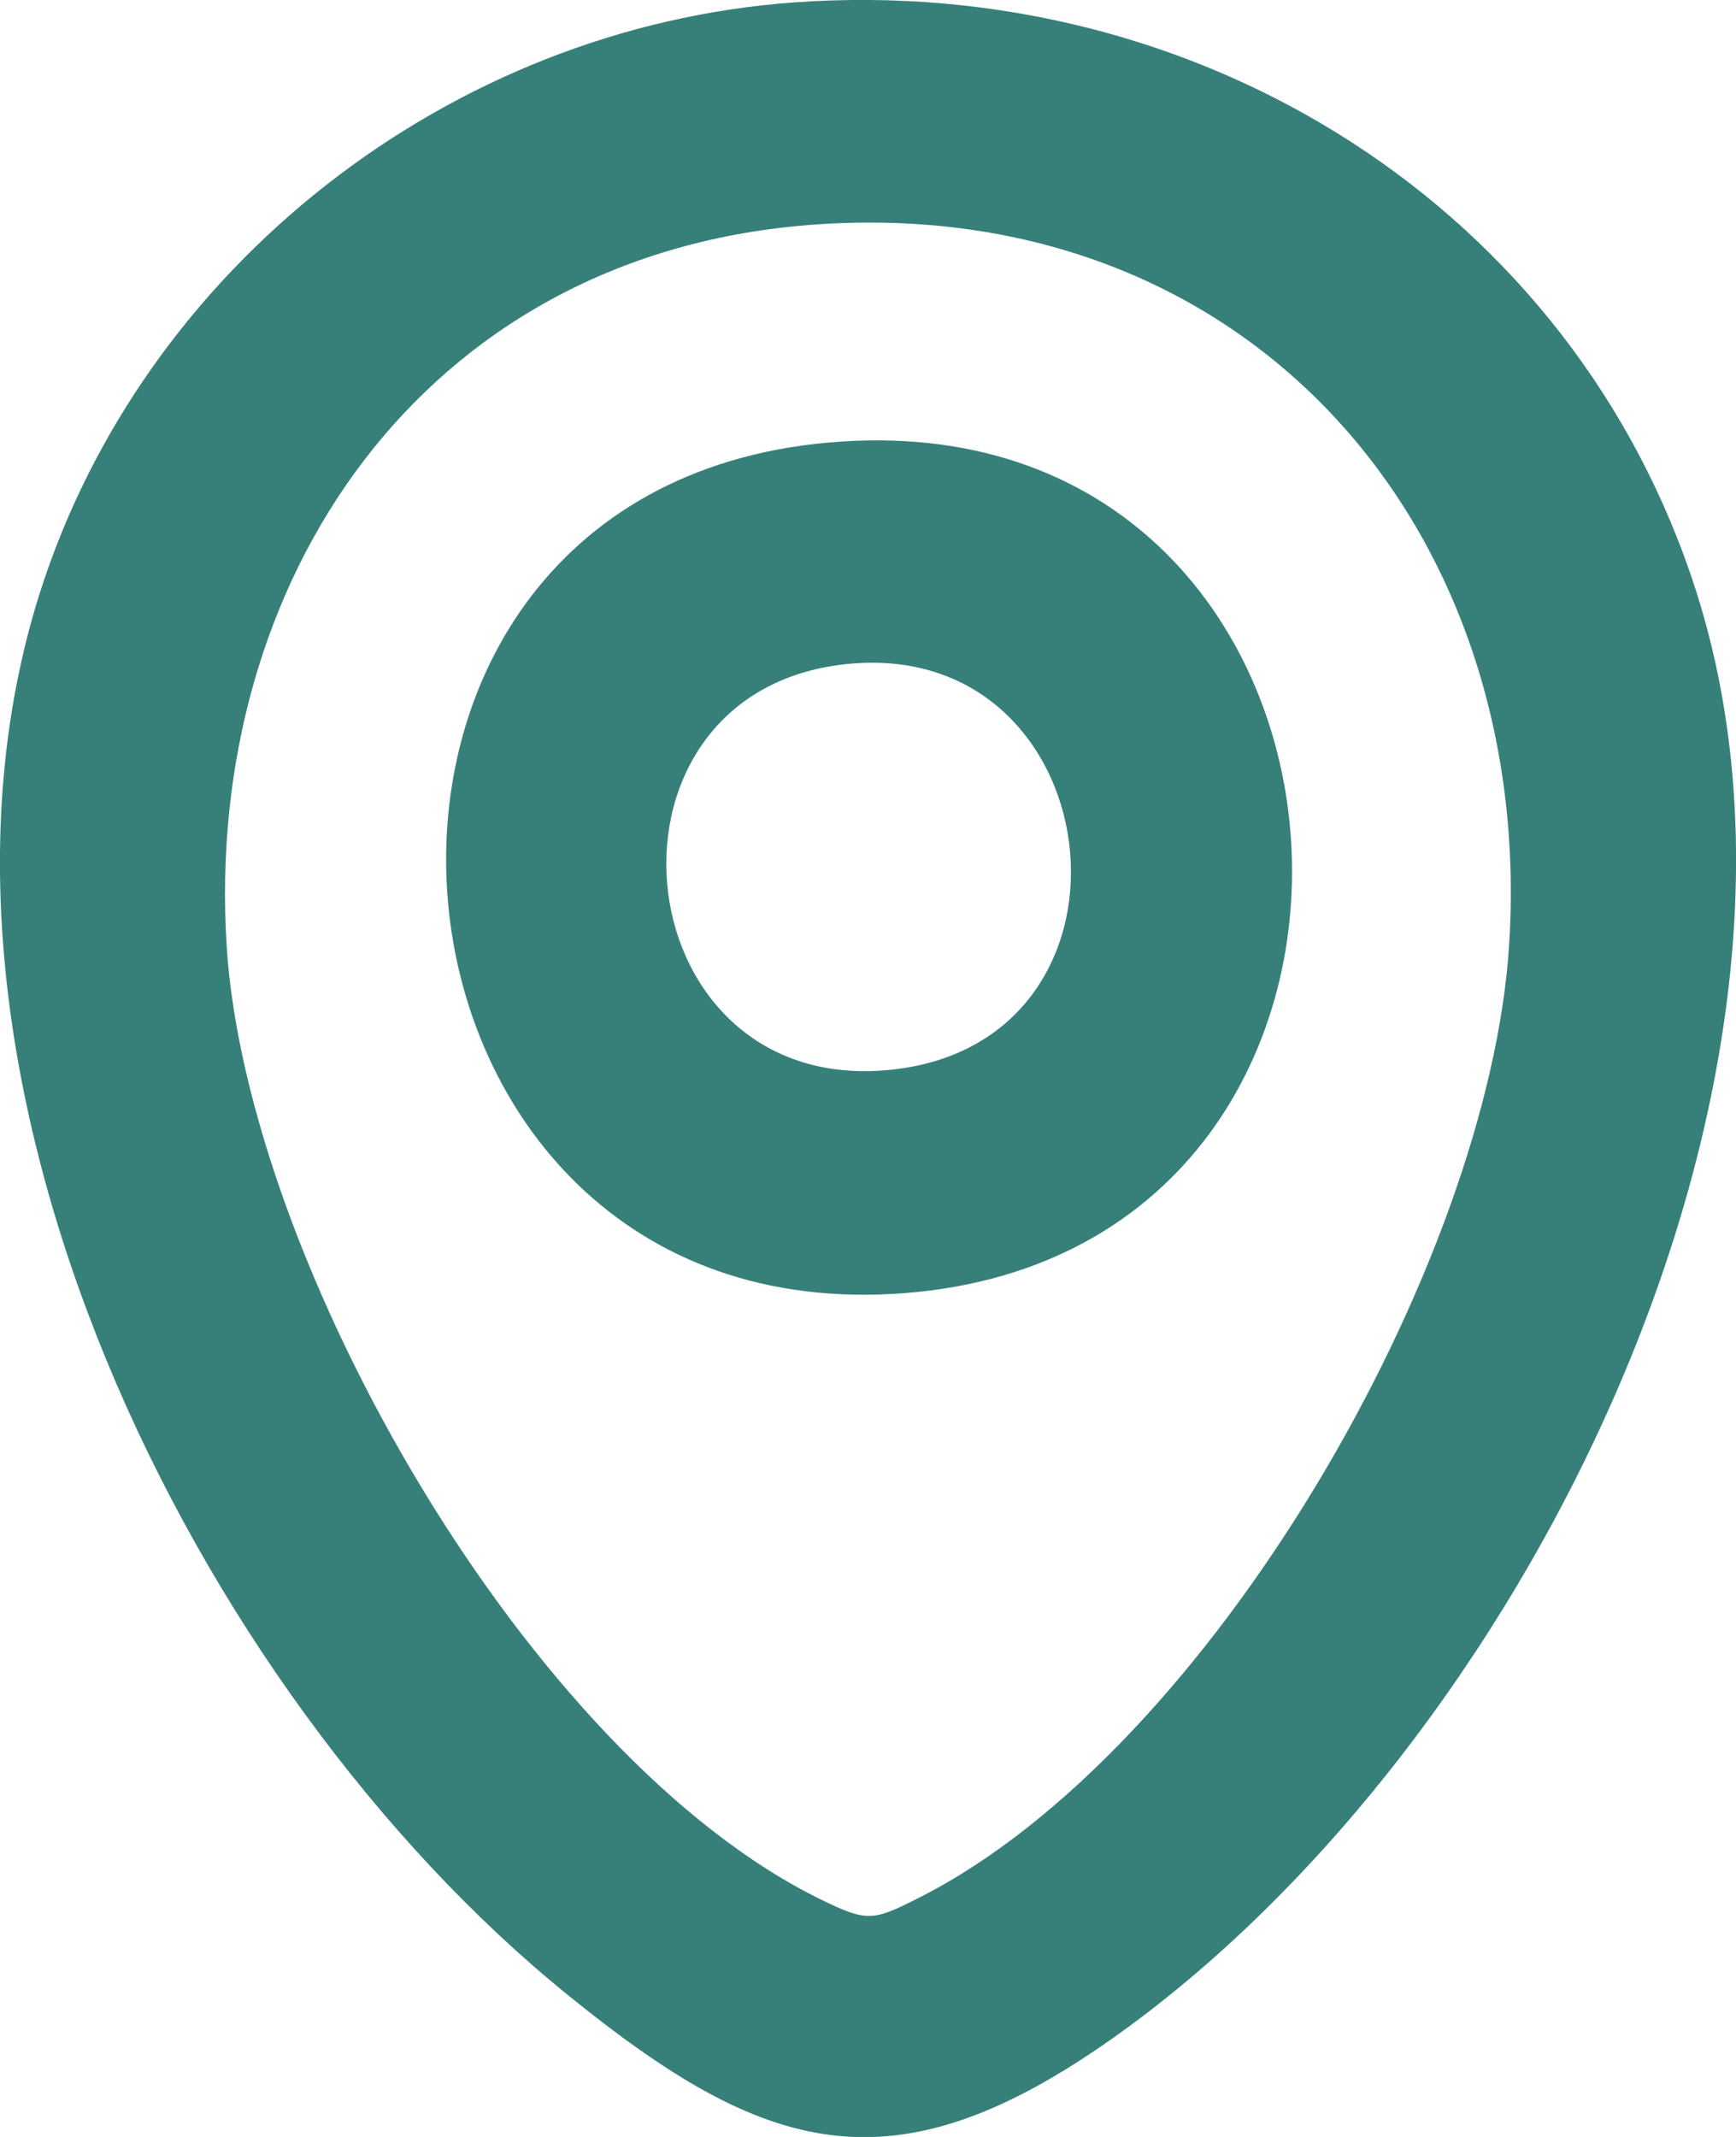 <svg width="13" height="16" viewBox="0 0 13 16" fill="none" xmlns="http://www.w3.org/2000/svg">
<g clip-path="url(#clip0_1_79)">
<path d="M5.946 0.018C8.976 -0.201 11.787 1.549 12.705 4.437C13.878 8.13 11.382 13.109 8.328 15.264C6.685 16.423 5.737 16.142 4.252 14.937C1.443 12.663 -0.84 8.023 0.299 4.437C1.074 1.999 3.365 0.205 5.946 0.018ZM6.03 1.687C3.158 1.928 1.528 4.352 1.697 7.078C1.846 9.45 3.959 13.154 6.149 14.223C6.495 14.393 6.54 14.382 6.88 14.21C9.066 13.107 11.15 9.465 11.301 7.076C11.501 3.931 9.313 1.413 6.027 1.687H6.03Z" fill="#37807A"/>
<path d="M6.199 3.314C10.491 2.926 10.954 9.356 6.775 9.682C2.595 10.007 2.028 3.689 6.199 3.314ZM6.282 4.979C4.346 5.238 4.67 8.233 6.687 8.008C8.704 7.783 8.321 4.707 6.282 4.979Z" fill="#37807A"/>
</g>
<defs>
<clipPath id="clip0_1_79">
<rect width="13" height="16" fill="white"/>
</clipPath>
</defs>
</svg>
